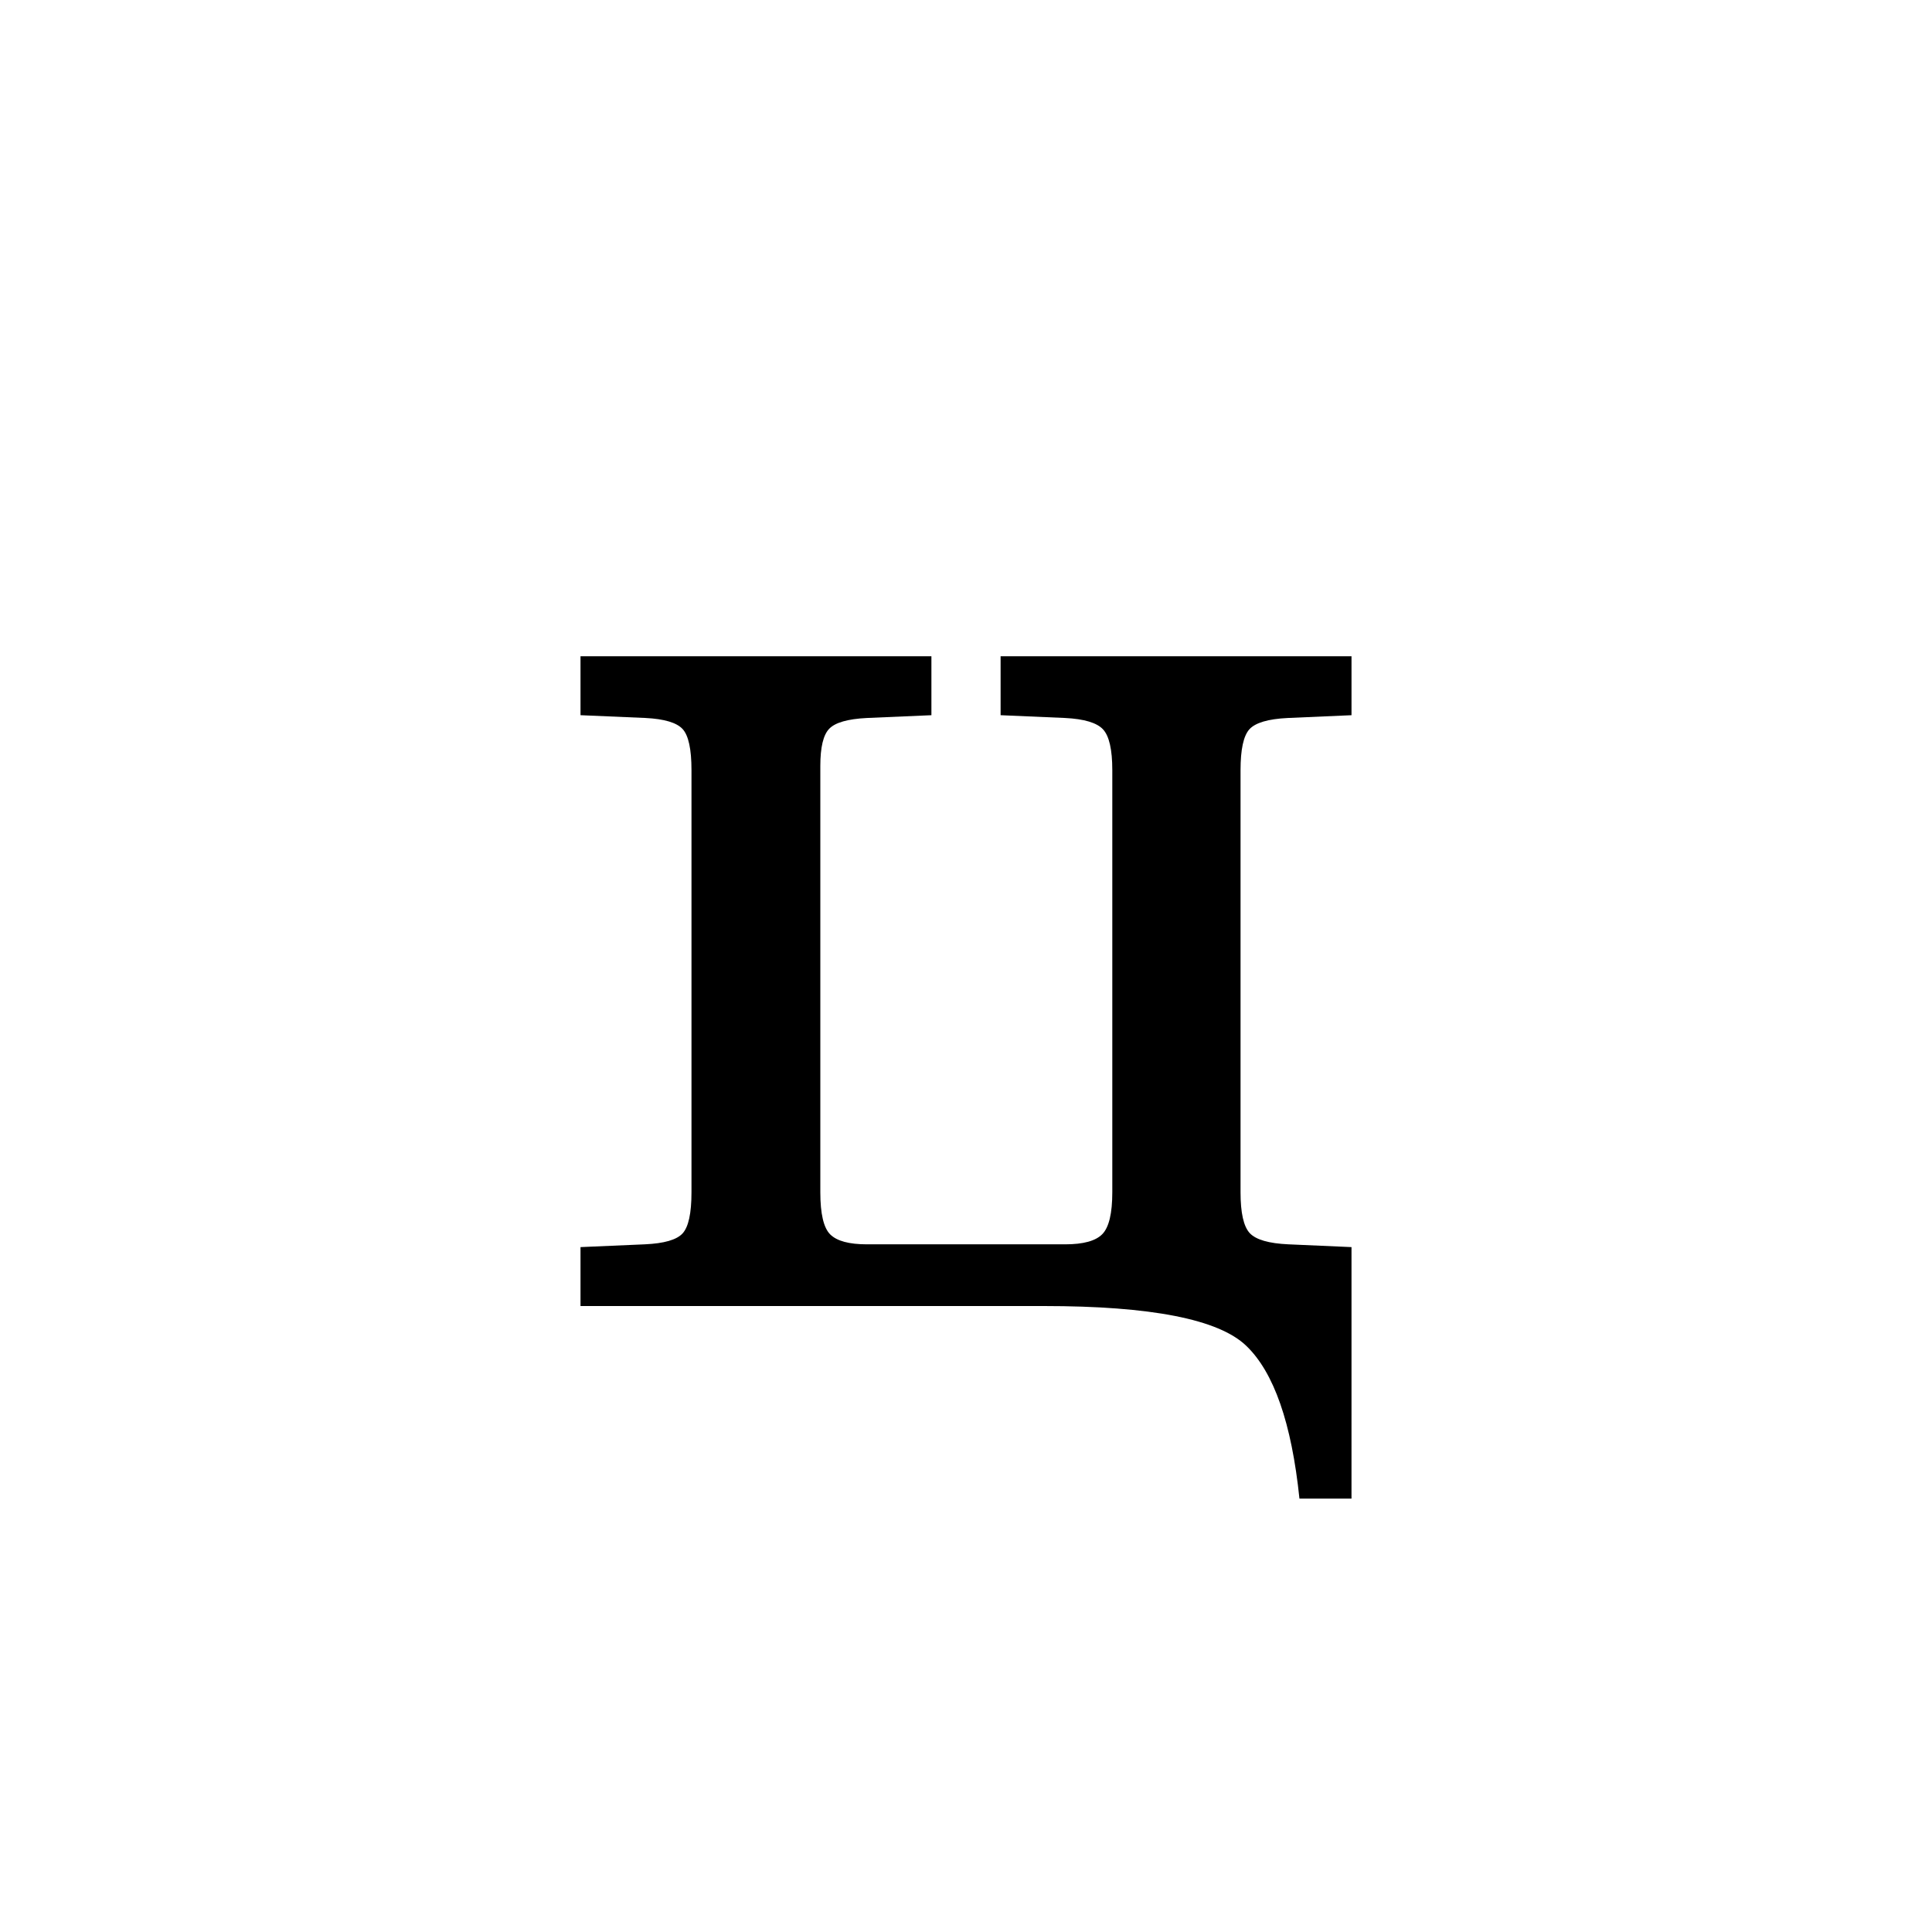 <?xml version="1.0" encoding="UTF-8"?><svg enable-background="new 0 0 250 250" height="250px" viewBox="0 0 250 250" width="250px" x="0px" xml:space="preserve" xmlns="http://www.w3.org/2000/svg" xmlns:xlink="http://www.w3.org/1999/xlink" y="0px"><defs><symbol id="4447e6fda" overflow="visible"><path d="M104.469 24.922h-6.735c-1.011-9.762-3.308-16.356-6.89-19.781C87.27 1.71 78.539 0 64.656 0H4.703v-7.625l8.328-.36c2.489-.113 4.114-.581 4.875-1.406.77-.832 1.157-2.609 1.157-5.328v-54.625c0-2.726-.387-4.504-1.157-5.328-.761-.82-2.355-1.297-4.781-1.422l-8.422-.36v-7.624H50.11v7.625l-8.343.36c-2.48.124-4.106.59-4.875 1.39-.774.793-1.157 2.398-1.157 4.812v55.172c0 2.781.426 4.602 1.282 5.453.863.856 2.445 1.282 4.75 1.282h25.64c2.364 0 3.973-.442 4.828-1.329.852-.882 1.282-2.687 1.282-5.406v-54.625c0-2.664-.403-4.426-1.204-5.281-.792-.852-2.43-1.344-4.906-1.469l-8.344-.36v-7.624h45.407v7.625l-8.25.36c-2.543.124-4.2.616-4.969 1.468-.762.855-1.14 2.617-1.14 5.281v54.625c0 2.656.394 4.418 1.187 5.281.8.856 2.473 1.34 5.016 1.454l8.156.359zm0 0"/></symbol></defs><use x="70.414" xlink:href="#4447e6fda" y="169"/></svg>